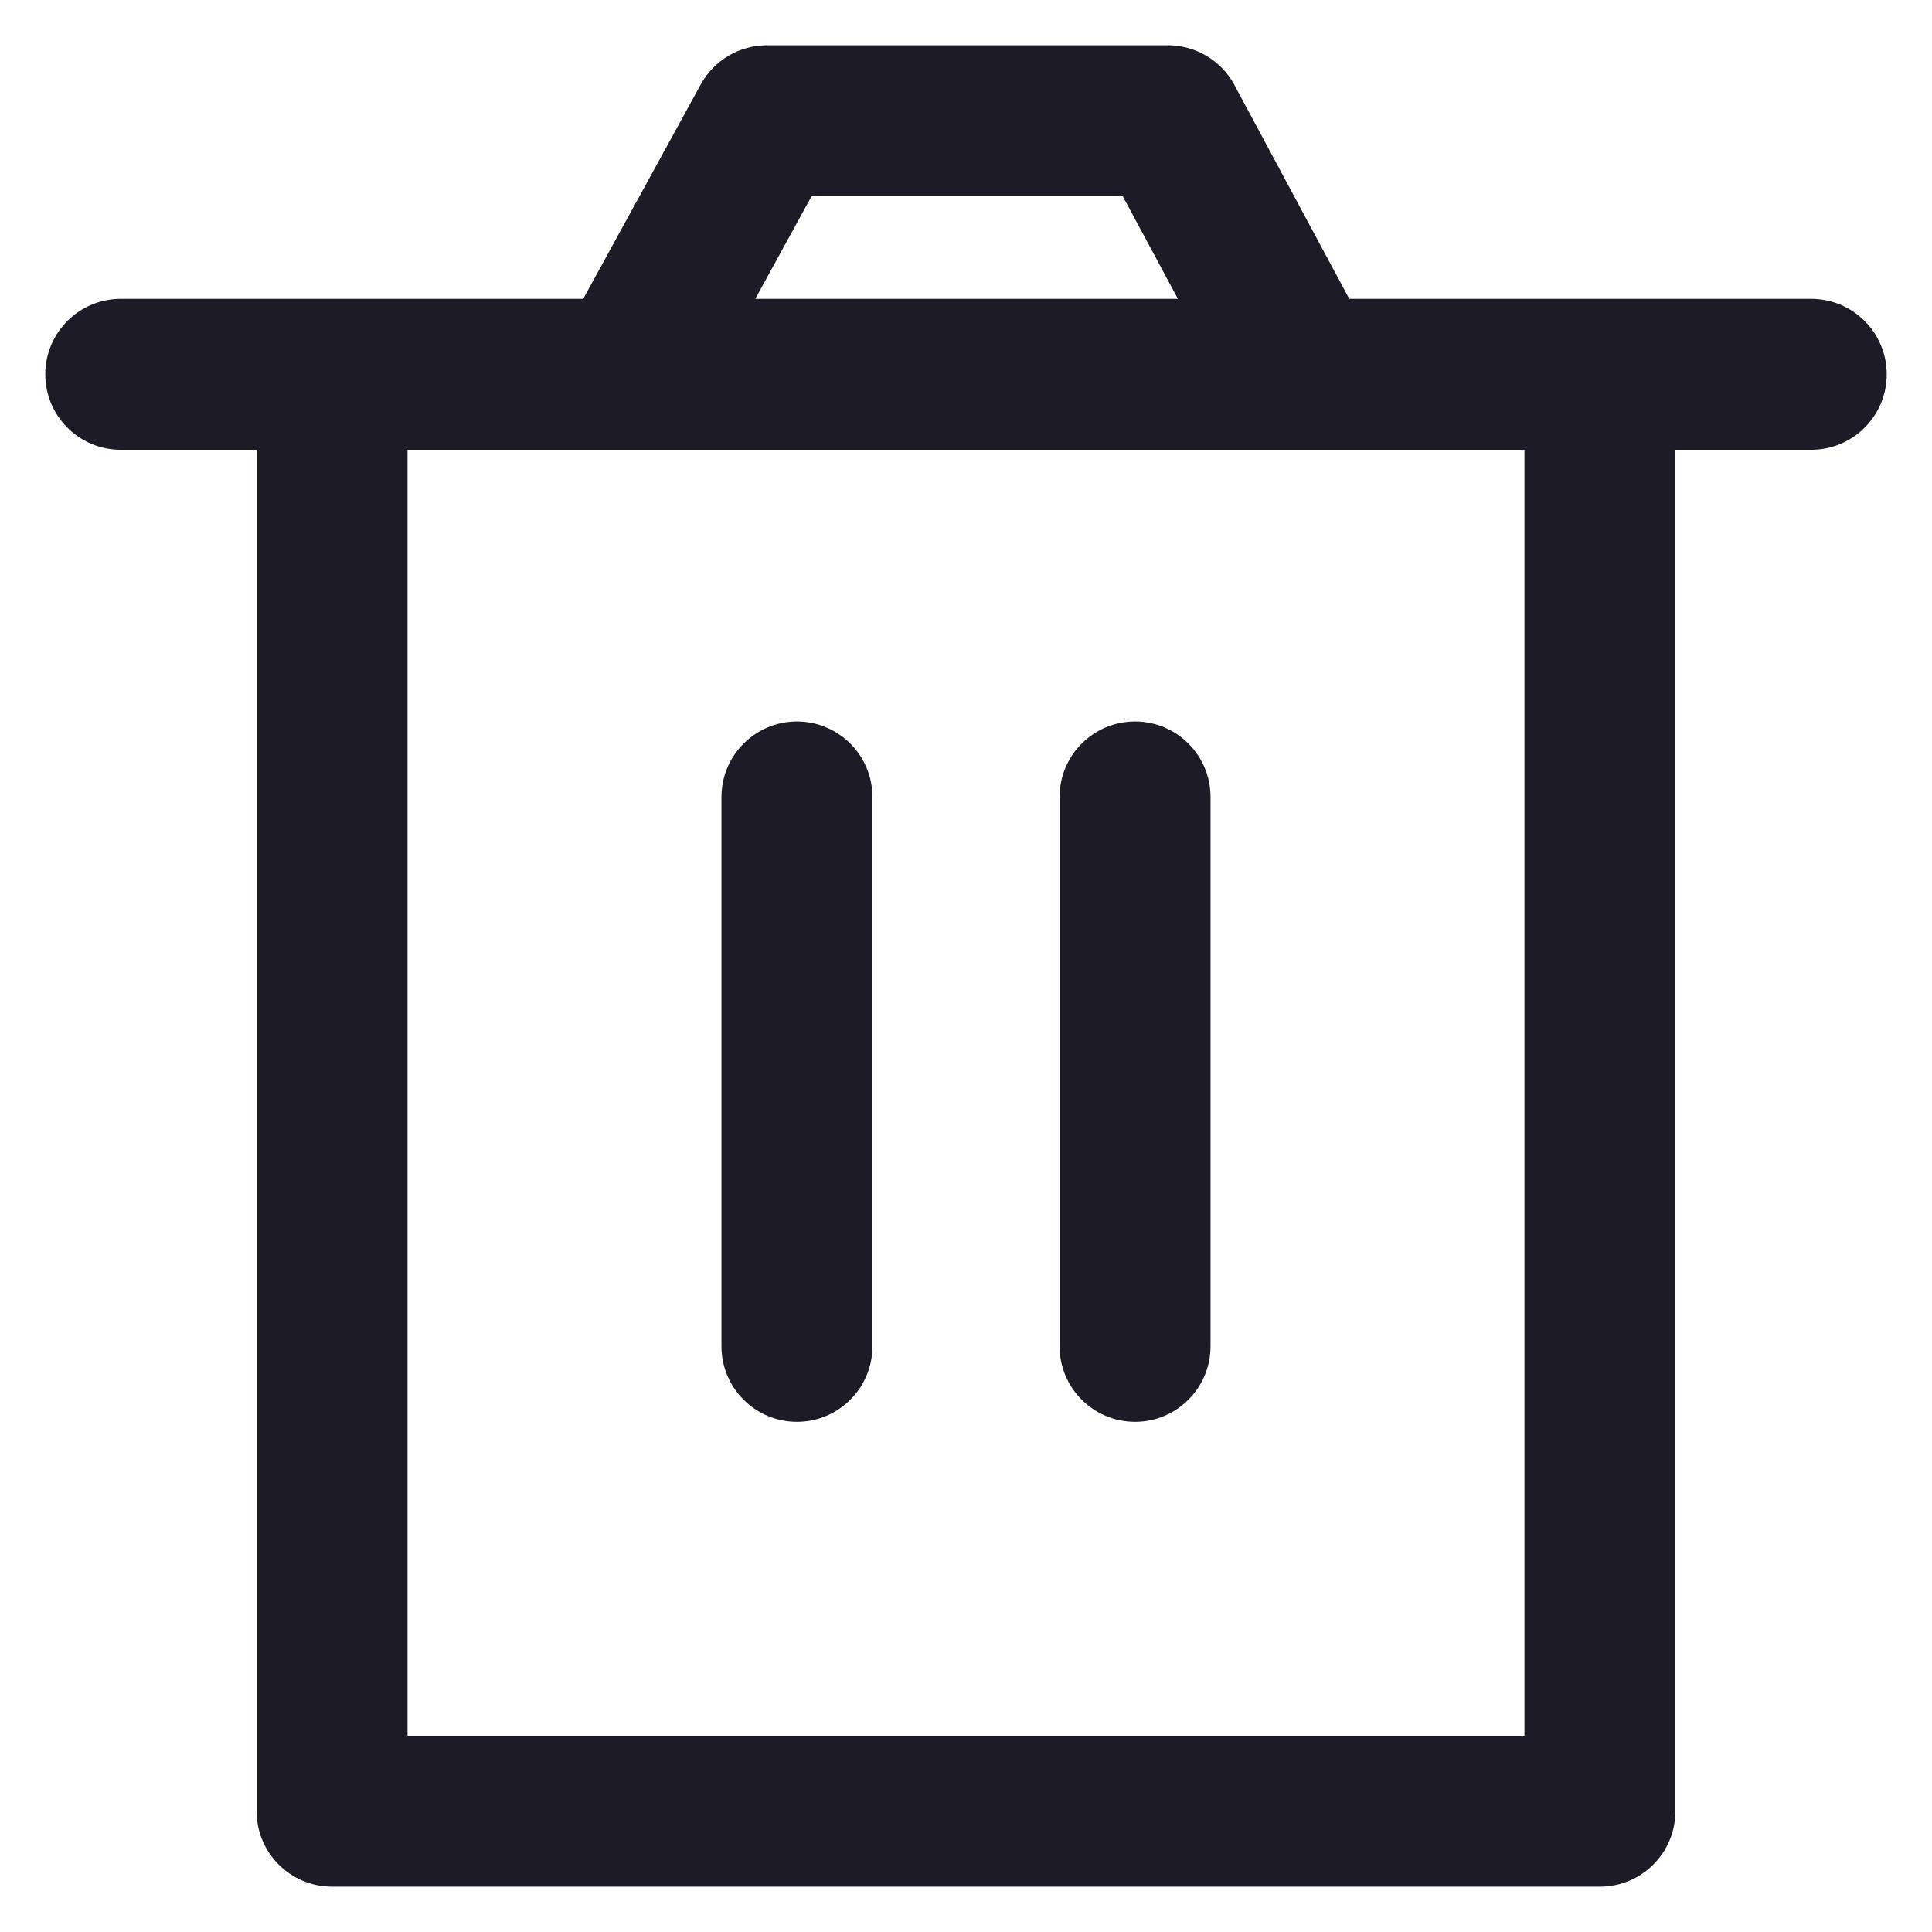 <svg width="16" height="16" viewBox="0 0 16 16" fill="none" xmlns="http://www.w3.org/2000/svg">
<g clip-path="url(#clip0_421_10680)">
<path fill-rule="evenodd" clip-rule="evenodd" d="M5.803 0.7C5.913 0.499 6.123 0.375 6.351 0.375H9.672C9.902 0.375 10.114 0.501 10.223 0.704L11.174 2.475H15C15.345 2.475 15.625 2.755 15.625 3.1C15.625 3.445 15.345 3.725 15 3.725H13.875V15C13.875 15.345 13.595 15.625 13.25 15.625H2.75C2.405 15.625 2.125 15.345 2.125 15V3.725H1C0.655 3.725 0.375 3.445 0.375 3.1C0.375 2.755 0.655 2.475 1 2.475H4.83L5.803 0.7ZM6.255 2.475H9.755L9.298 1.625H6.721L6.255 2.475ZM3.375 3.725V14.375H12.625V3.725H3.375ZM6.6 5.975C6.945 5.975 7.225 6.255 7.225 6.6V11.15C7.225 11.495 6.945 11.775 6.6 11.775C6.255 11.775 5.975 11.495 5.975 11.15V6.6C5.975 6.255 6.255 5.975 6.6 5.975ZM9.4 5.975C9.745 5.975 10.025 6.255 10.025 6.6V11.15C10.025 11.495 9.745 11.775 9.4 11.775C9.055 11.775 8.775 11.495 8.775 11.15V6.6C8.775 6.255 9.055 5.975 9.4 5.975Z" fill="#1D1B26"/>
</g>
<defs>
<clipPath id="clip0_421_10680">
<rect width="16" height="16" fill="white"/>
</clipPath>
</defs>
</svg>
